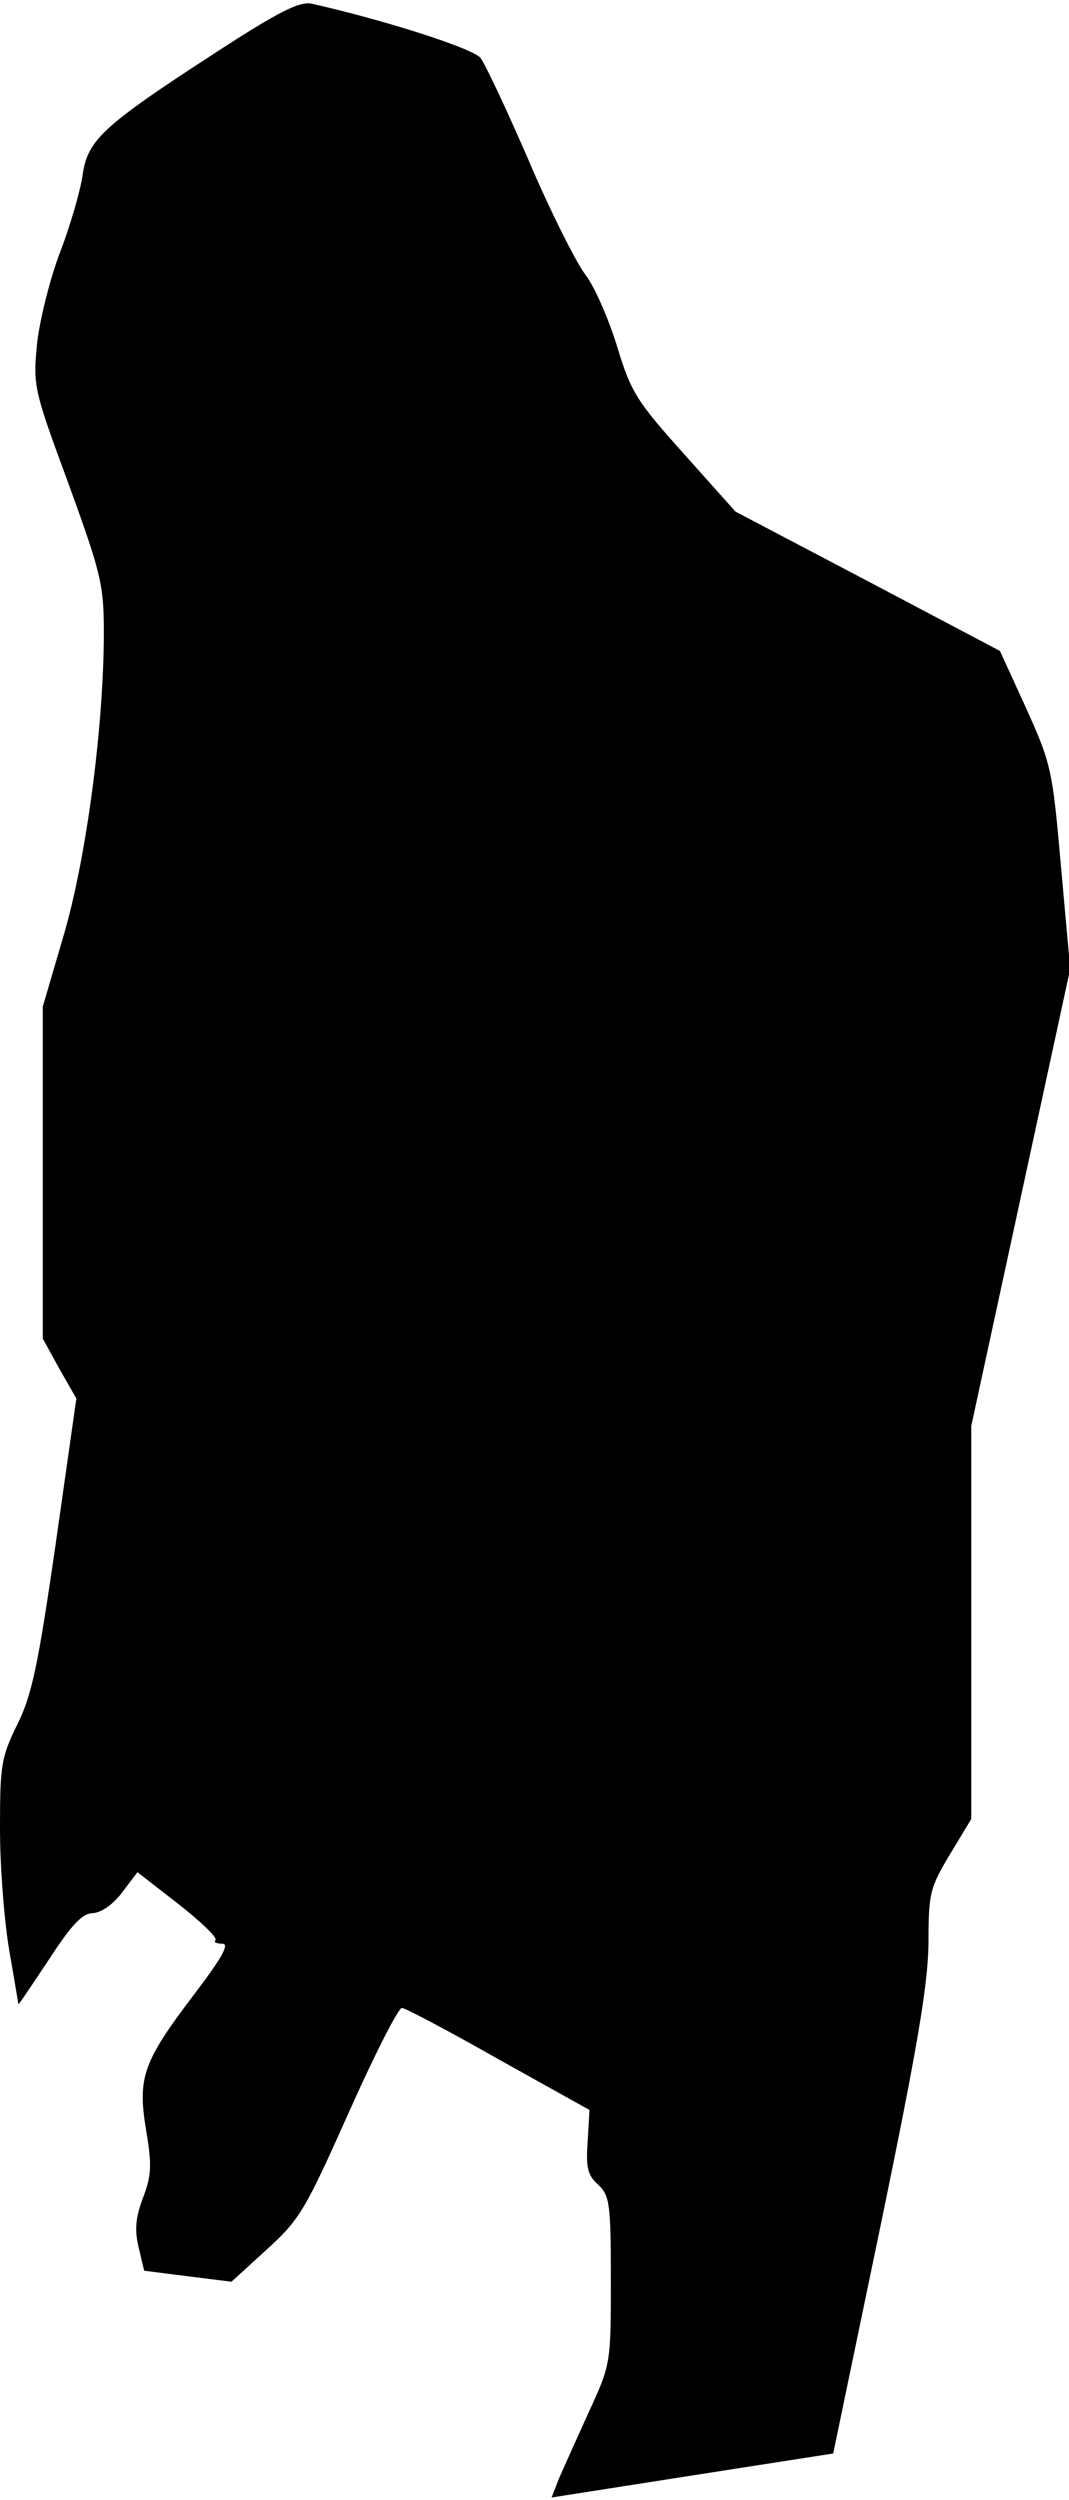 <?xml version="1.0" standalone="no"?>
<!DOCTYPE svg PUBLIC "-//W3C//DTD SVG 20010904//EN"
 "http://www.w3.org/TR/2001/REC-SVG-20010904/DTD/svg10.dtd">
<svg version="1.0" xmlns="http://www.w3.org/2000/svg"
 width="175pt" height="409pt" viewBox="0 0 175 409"
 preserveAspectRatio="xMidYMid meet">
<g transform="translate(0,409) scale(0.1,-0.1)"
fill="#000000" stroke="none">
<path fill="#000000" stroke="none" d="M350 4002 c-185 -120 -207 -142 -215
-200 -4 -26 -20 -81 -36 -123 -16 -41 -33 -108 -38 -148 -7 -72 -7 -75 51
-232 53 -146 58 -165 58 -243 0 -155 -29 -372 -66 -497 l-34 -116 0 -271 0
-272 27 -49 28 -49 -34 -239 c-29 -200 -39 -247 -63 -295 -26 -53 -28 -66 -28
-170 0 -62 7 -151 15 -198 8 -47 15 -87 15 -89 0 -2 22 31 50 73 37 57 55 76
72 76 14 1 33 14 48 34 l25 33 67 -52 c37 -29 64 -55 61 -59 -4 -3 1 -6 11 -6
12 0 0 -22 -44 -80 -86 -113 -95 -138 -81 -224 10 -59 9 -75 -5 -112 -12 -32
-14 -52 -7 -81 l9 -38 71 -9 72 -9 58 53 c54 49 63 65 134 224 42 94 81 171
87 171 5 0 77 -38 158 -84 l149 -83 -3 -52 c-3 -42 0 -55 17 -70 19 -18 21
-30 21 -156 0 -136 0 -138 -36 -216 -20 -44 -42 -93 -49 -109 l-12 -31 230 36
231 36 78 375 c61 295 77 392 78 460 0 81 2 90 35 145 l35 58 0 321 0 322 81
374 81 374 -15 166 c-14 160 -16 169 -57 260 l-43 94 -216 114 -217 114 -84
94 c-78 87 -87 101 -110 177 -14 45 -37 98 -52 117 -15 20 -58 105 -94 190
-37 85 -72 159 -78 165 -16 16 -156 61 -276 88 -20 4 -54 -13 -160 -82z"/>
</g>
</svg>
